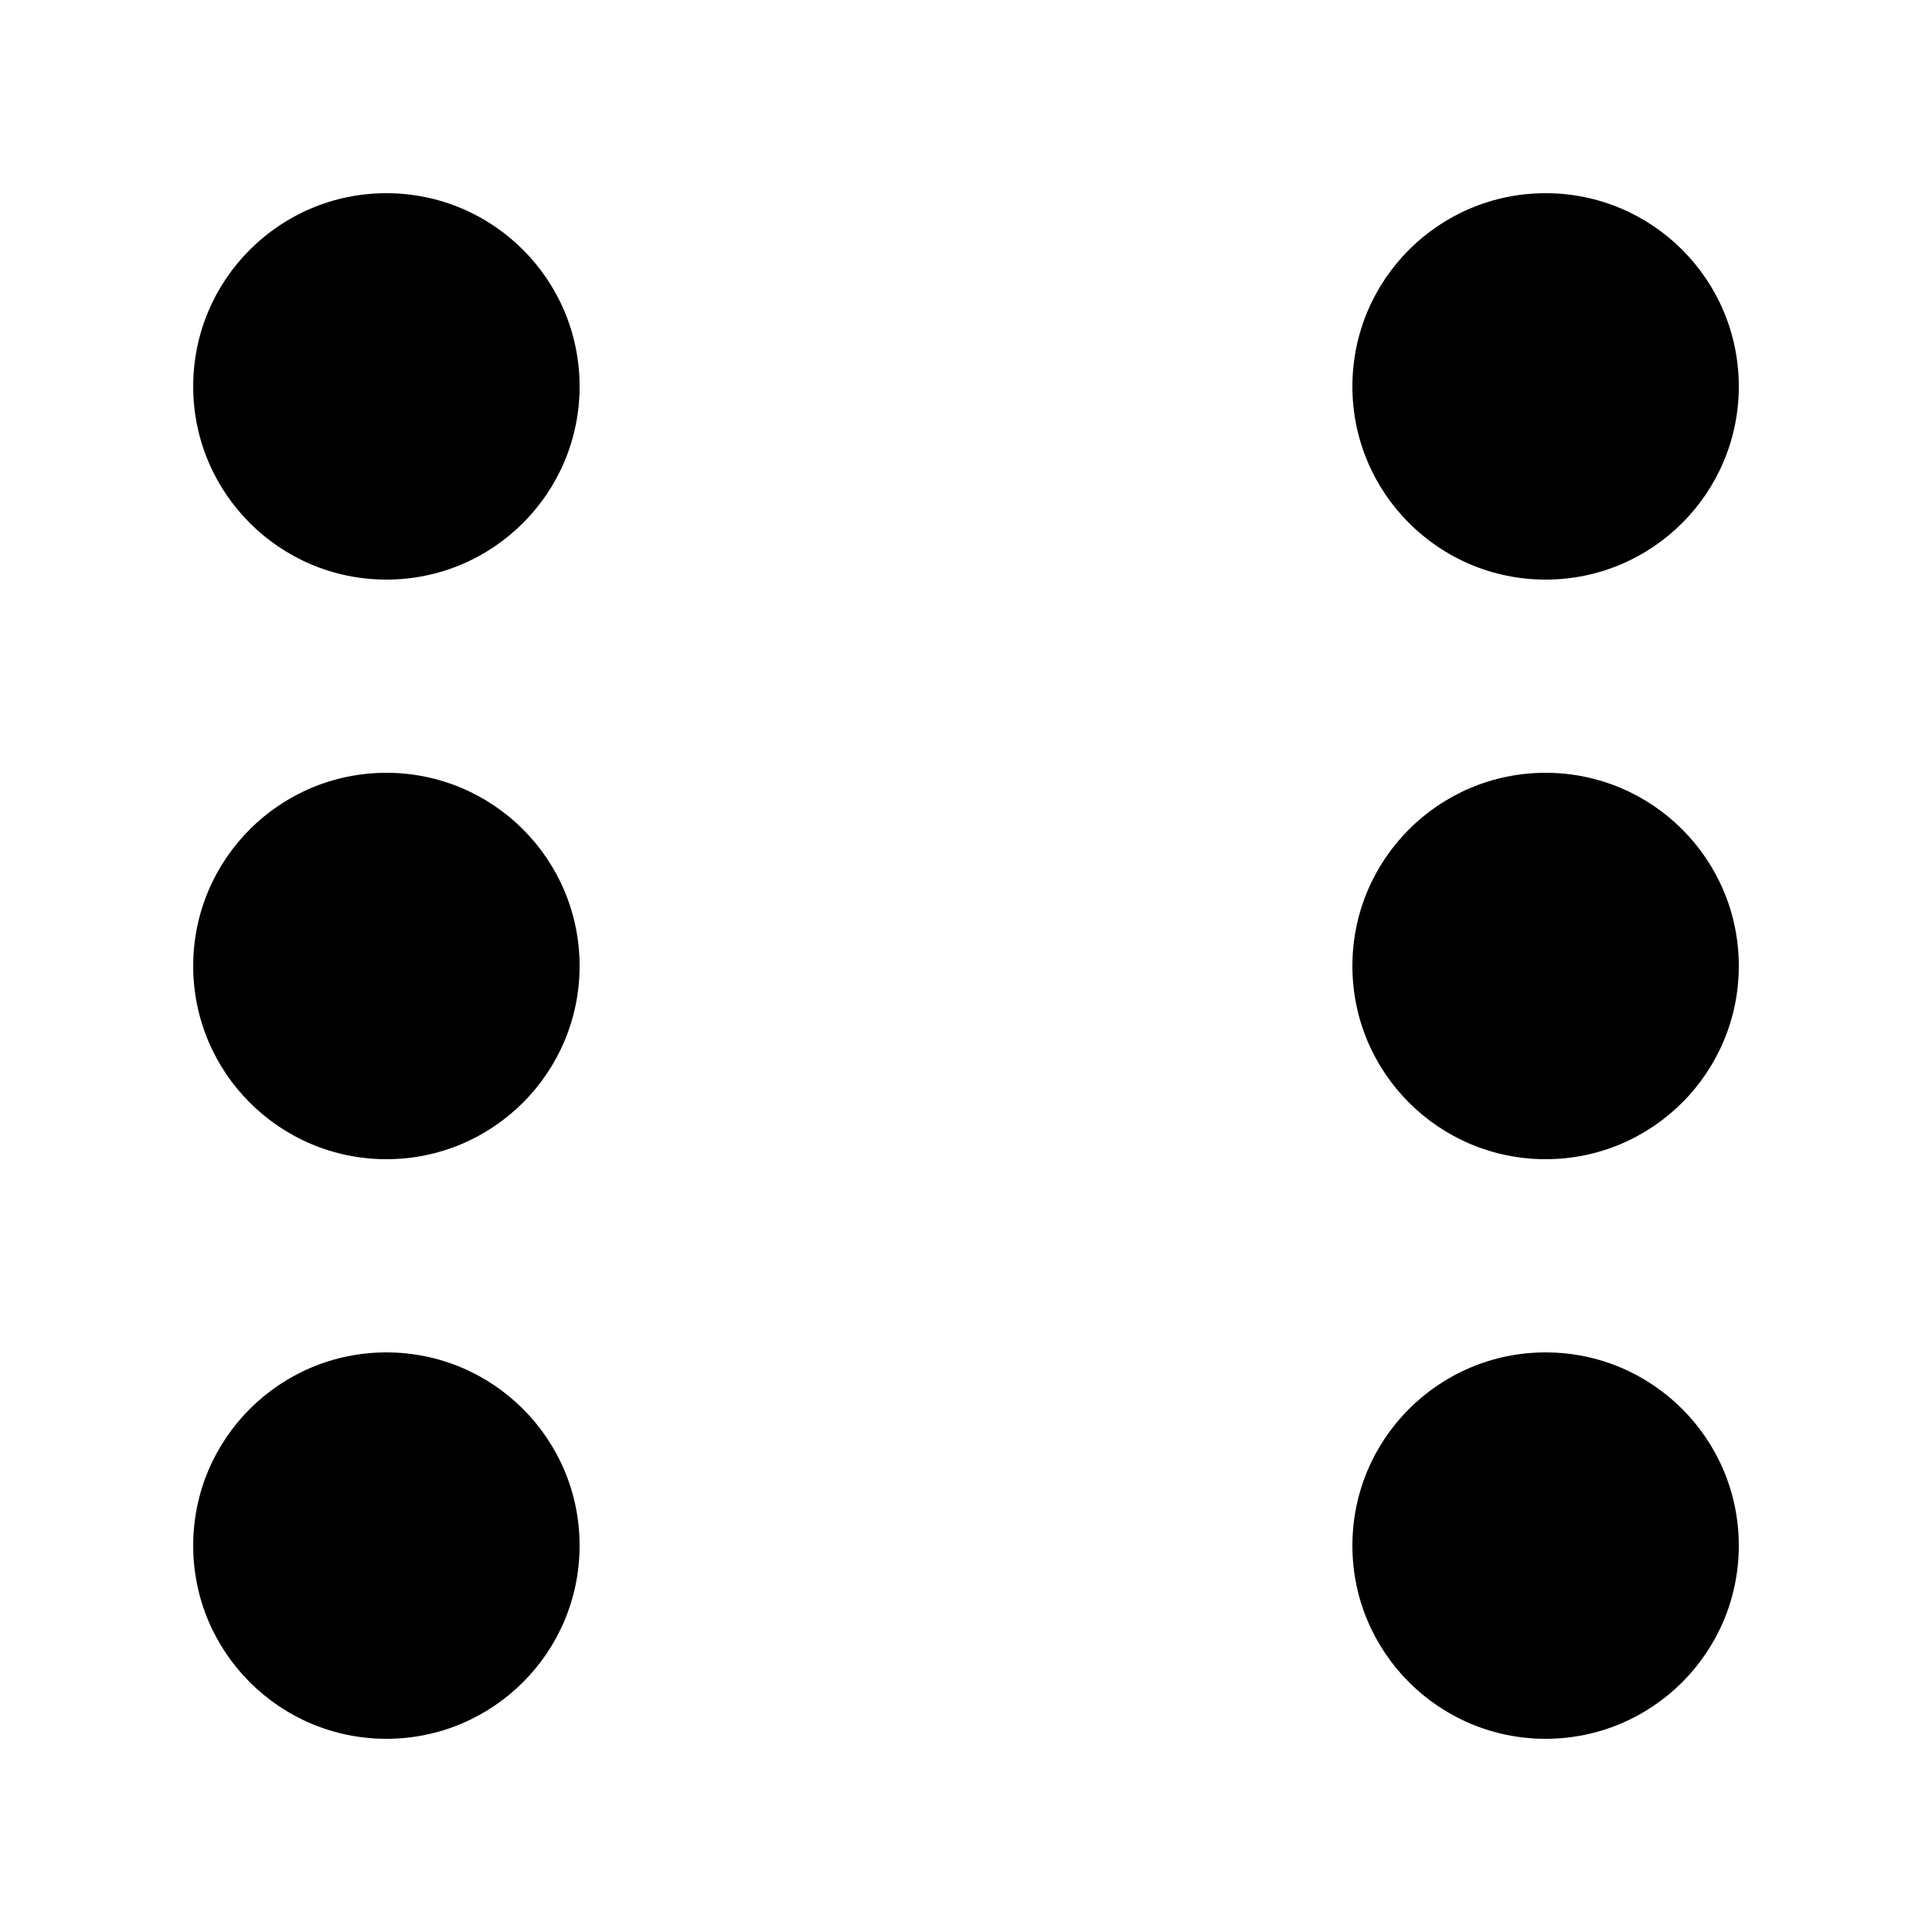 <svg width="100" height="100" viewBox="0 0 100 100" fill="none" xmlns="http://www.w3.org/2000/svg">
<path d="M30 20C30 25.523 25.523 30 20 30C14.477 30 10 25.523 10 20C10 14.477 14.477 10 20 10C25.523 10 30 14.477 30 20Z" fill="black"/>
<path d="M30 50C30 55.523 25.523 60 20 60C14.477 60 10 55.523 10 50C10 44.477 14.477 40 20 40C25.523 40 30 44.477 30 50Z" fill="black"/>
<path d="M30 80C30 85.523 25.523 90 20 90C14.477 90 10 85.523 10 80C10 74.477 14.477 70 20 70C25.523 70 30 74.477 30 80Z" fill="black"/>
<path d="M90 20C90 25.523 85.523 30 80 30C74.477 30 70 25.523 70 20C70 14.477 74.477 10 80 10C85.523 10 90 14.477 90 20Z" fill="black"/>
<path d="M90 50C90 55.523 85.523 60 80 60C74.477 60 70 55.523 70 50C70 44.477 74.477 40 80 40C85.523 40 90 44.477 90 50Z" fill="black"/>
<path d="M90 80C90 85.523 85.523 90 80 90C74.477 90 70 85.523 70 80C70 74.477 74.477 70 80 70C85.523 70 90 74.477 90 80Z" fill="black"/>
</svg>
